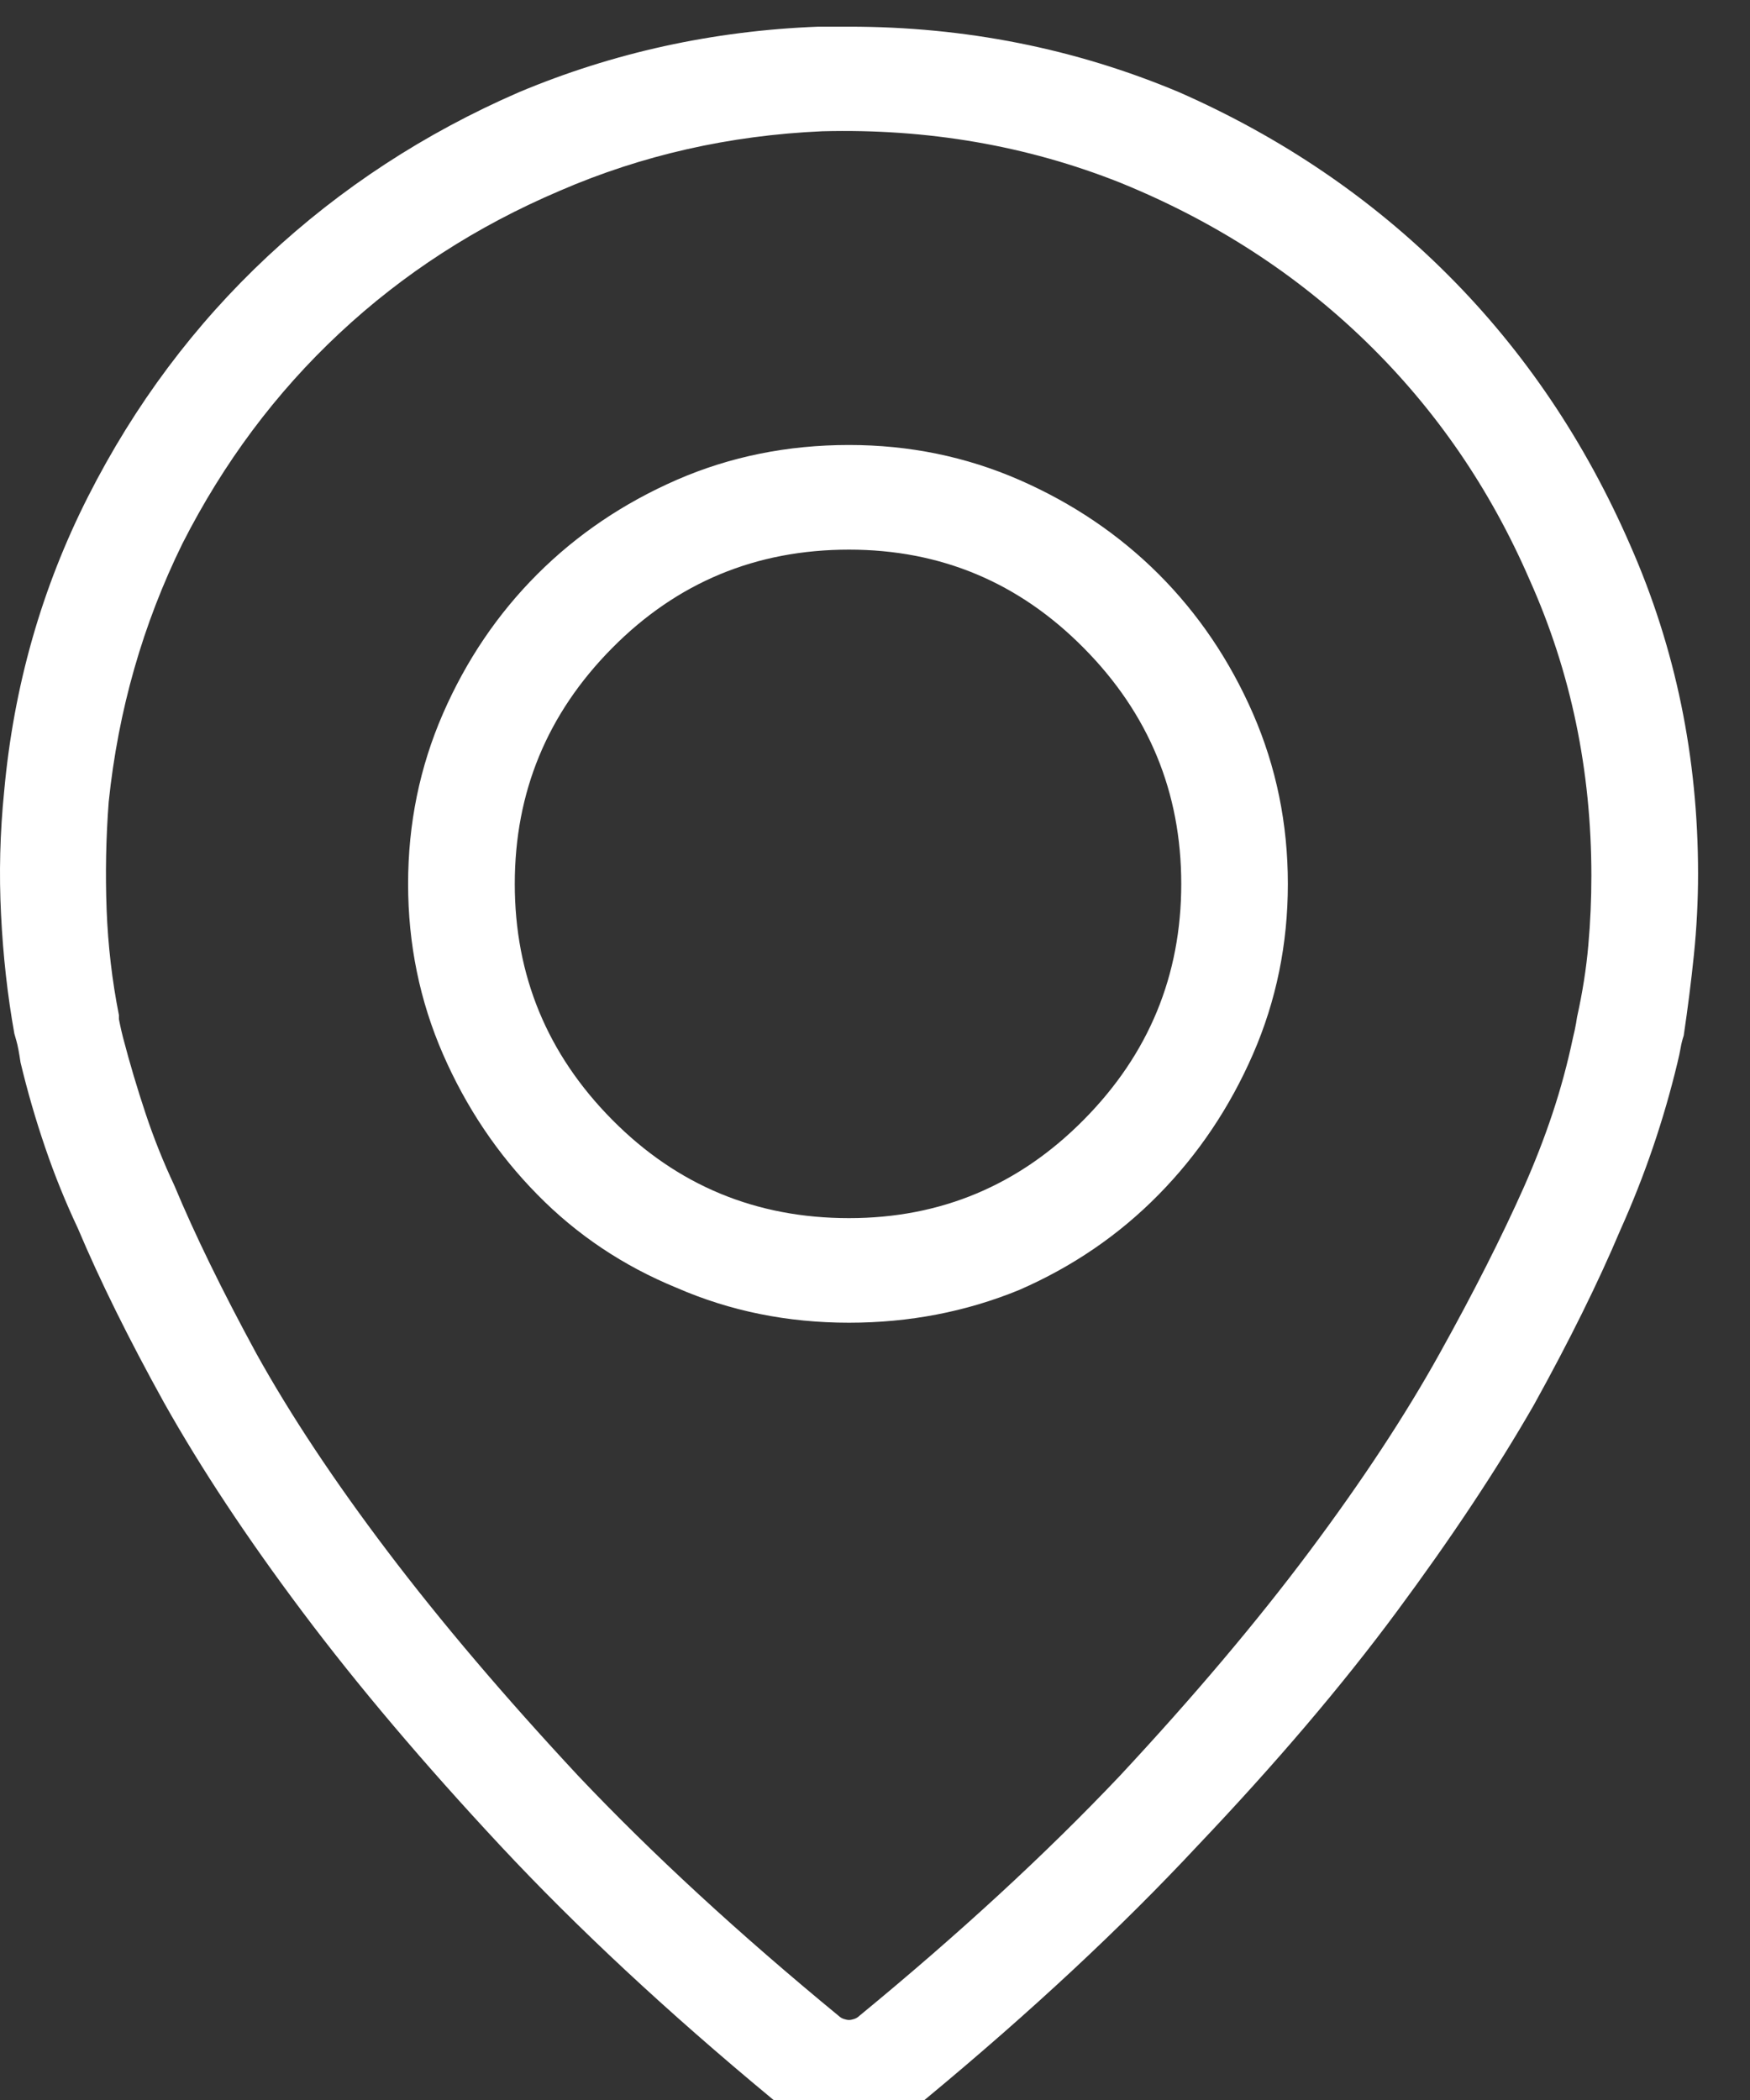 <svg width="25" height="30" viewBox="0 0 25 30" fill="none" xmlns="http://www.w3.org/2000/svg">
<rect x="0" y="0" width="25" height="30" fill="#333333" stroke="none"/>
<path d="M12.129 6.357C11.25 6.357 10.43 6.523 9.668 6.855C8.906 7.188 8.242 7.637 7.676 8.203C7.109 8.77 6.66 9.434 6.328 10.195C5.996 10.957 5.83 11.768 5.83 12.627C5.83 13.486 5.996 14.297 6.328 15.059C6.66 15.82 7.109 16.489 7.676 17.065C8.242 17.642 8.906 18.086 9.668 18.398C10.43 18.73 11.25 18.896 12.129 18.896C12.988 18.896 13.799 18.74 14.56 18.428C15.322 18.096 15.986 17.642 16.553 17.065C17.119 16.489 17.568 15.82 17.9 15.059C18.232 14.297 18.398 13.486 18.398 12.627C18.398 11.768 18.232 10.957 17.9 10.195C17.568 9.434 17.119 8.77 16.553 8.203C15.986 7.637 15.322 7.188 14.56 6.855C13.799 6.523 12.988 6.357 12.129 6.357ZM12.129 17.402C10.801 17.402 9.673 16.934 8.745 15.996C7.817 15.059 7.354 13.935 7.354 12.627C7.354 11.318 7.817 10.195 8.745 9.258C9.673 8.32 10.801 7.852 12.129 7.852C13.438 7.852 14.556 8.32 15.483 9.258C16.411 10.195 16.875 11.318 16.875 12.627C16.875 13.935 16.411 15.059 15.483 15.996C14.556 16.934 13.438 17.402 12.129 17.402ZM12.129 0.381C12.051 0.381 11.977 0.381 11.909 0.381C11.841 0.381 11.768 0.381 11.69 0.381C10.185 0.439 8.76 0.752 7.412 1.318C6.064 1.904 4.868 2.686 3.823 3.662C2.778 4.639 1.924 5.781 1.26 7.09C0.596 8.398 0.195 9.805 0.059 11.309C0 11.895 -0.015 12.48 0.015 13.066C0.044 13.652 0.107 14.219 0.205 14.766C0.205 14.766 0.215 14.8 0.234 14.868C0.254 14.937 0.273 15.039 0.293 15.176C0.391 15.586 0.508 15.991 0.645 16.392C0.781 16.792 0.938 17.178 1.113 17.549C1.426 18.291 1.836 19.121 2.344 20.039C2.871 20.977 3.53 21.973 4.321 23.027C5.112 24.082 6.055 25.195 7.148 26.367C8.242 27.539 9.531 28.74 11.016 29.971C11.172 30.107 11.348 30.21 11.543 30.278C11.738 30.347 11.934 30.381 12.129 30.381C12.344 30.381 12.544 30.347 12.729 30.278C12.915 30.21 13.086 30.107 13.242 29.971C14.727 28.74 16.016 27.539 17.109 26.367C18.223 25.195 19.17 24.082 19.951 23.027C20.732 21.973 21.387 20.986 21.914 20.068C22.422 19.15 22.832 18.32 23.145 17.578C23.32 17.188 23.477 16.792 23.613 16.392C23.75 15.991 23.867 15.586 23.965 15.176C23.984 15.098 23.999 15.029 24.009 14.971C24.019 14.912 24.033 14.854 24.053 14.795C24.111 14.404 24.16 14.019 24.199 13.638C24.238 13.257 24.258 12.871 24.258 12.48C24.258 10.82 23.936 9.258 23.291 7.793C22.646 6.309 21.777 5.02 20.684 3.926C19.59 2.832 18.311 1.963 16.846 1.318C15.361 0.693 13.789 0.381 12.129 0.381ZM22.529 14.531C22.529 14.531 22.524 14.56 22.515 14.619C22.505 14.678 22.49 14.746 22.471 14.824C22.393 15.195 22.295 15.557 22.178 15.908C22.061 16.26 21.924 16.611 21.768 16.963C21.455 17.666 21.055 18.457 20.566 19.336C20.078 20.215 19.458 21.157 18.706 22.163C17.954 23.169 17.051 24.238 15.996 25.371C14.941 26.484 13.701 27.627 12.275 28.799C12.256 28.818 12.231 28.833 12.202 28.843C12.173 28.852 12.148 28.857 12.129 28.857C12.109 28.857 12.085 28.852 12.056 28.843C12.026 28.833 12.002 28.818 11.982 28.799C10.557 27.627 9.316 26.484 8.262 25.371C7.207 24.238 6.299 23.169 5.537 22.163C4.775 21.157 4.15 20.215 3.662 19.336C3.174 18.438 2.783 17.637 2.49 16.934C2.334 16.602 2.197 16.26 2.08 15.908C1.963 15.557 1.855 15.195 1.758 14.824C1.738 14.746 1.724 14.683 1.714 14.634C1.704 14.585 1.699 14.56 1.699 14.56C1.699 14.541 1.699 14.531 1.699 14.531C1.699 14.531 1.699 14.521 1.699 14.502C1.602 14.014 1.543 13.511 1.523 12.993C1.504 12.476 1.514 11.963 1.553 11.455C1.689 10.146 2.041 8.916 2.607 7.764C3.193 6.611 3.94 5.61 4.849 4.761C5.757 3.911 6.807 3.232 7.998 2.725C9.17 2.217 10.42 1.934 11.748 1.875C13.252 1.836 14.668 2.08 15.996 2.607C17.344 3.154 18.516 3.911 19.512 4.878C20.508 5.845 21.289 6.982 21.855 8.291C22.441 9.6 22.734 11.006 22.734 12.51C22.734 12.842 22.72 13.174 22.69 13.506C22.661 13.838 22.607 14.18 22.529 14.531Z" fill="white"/>
</svg>
